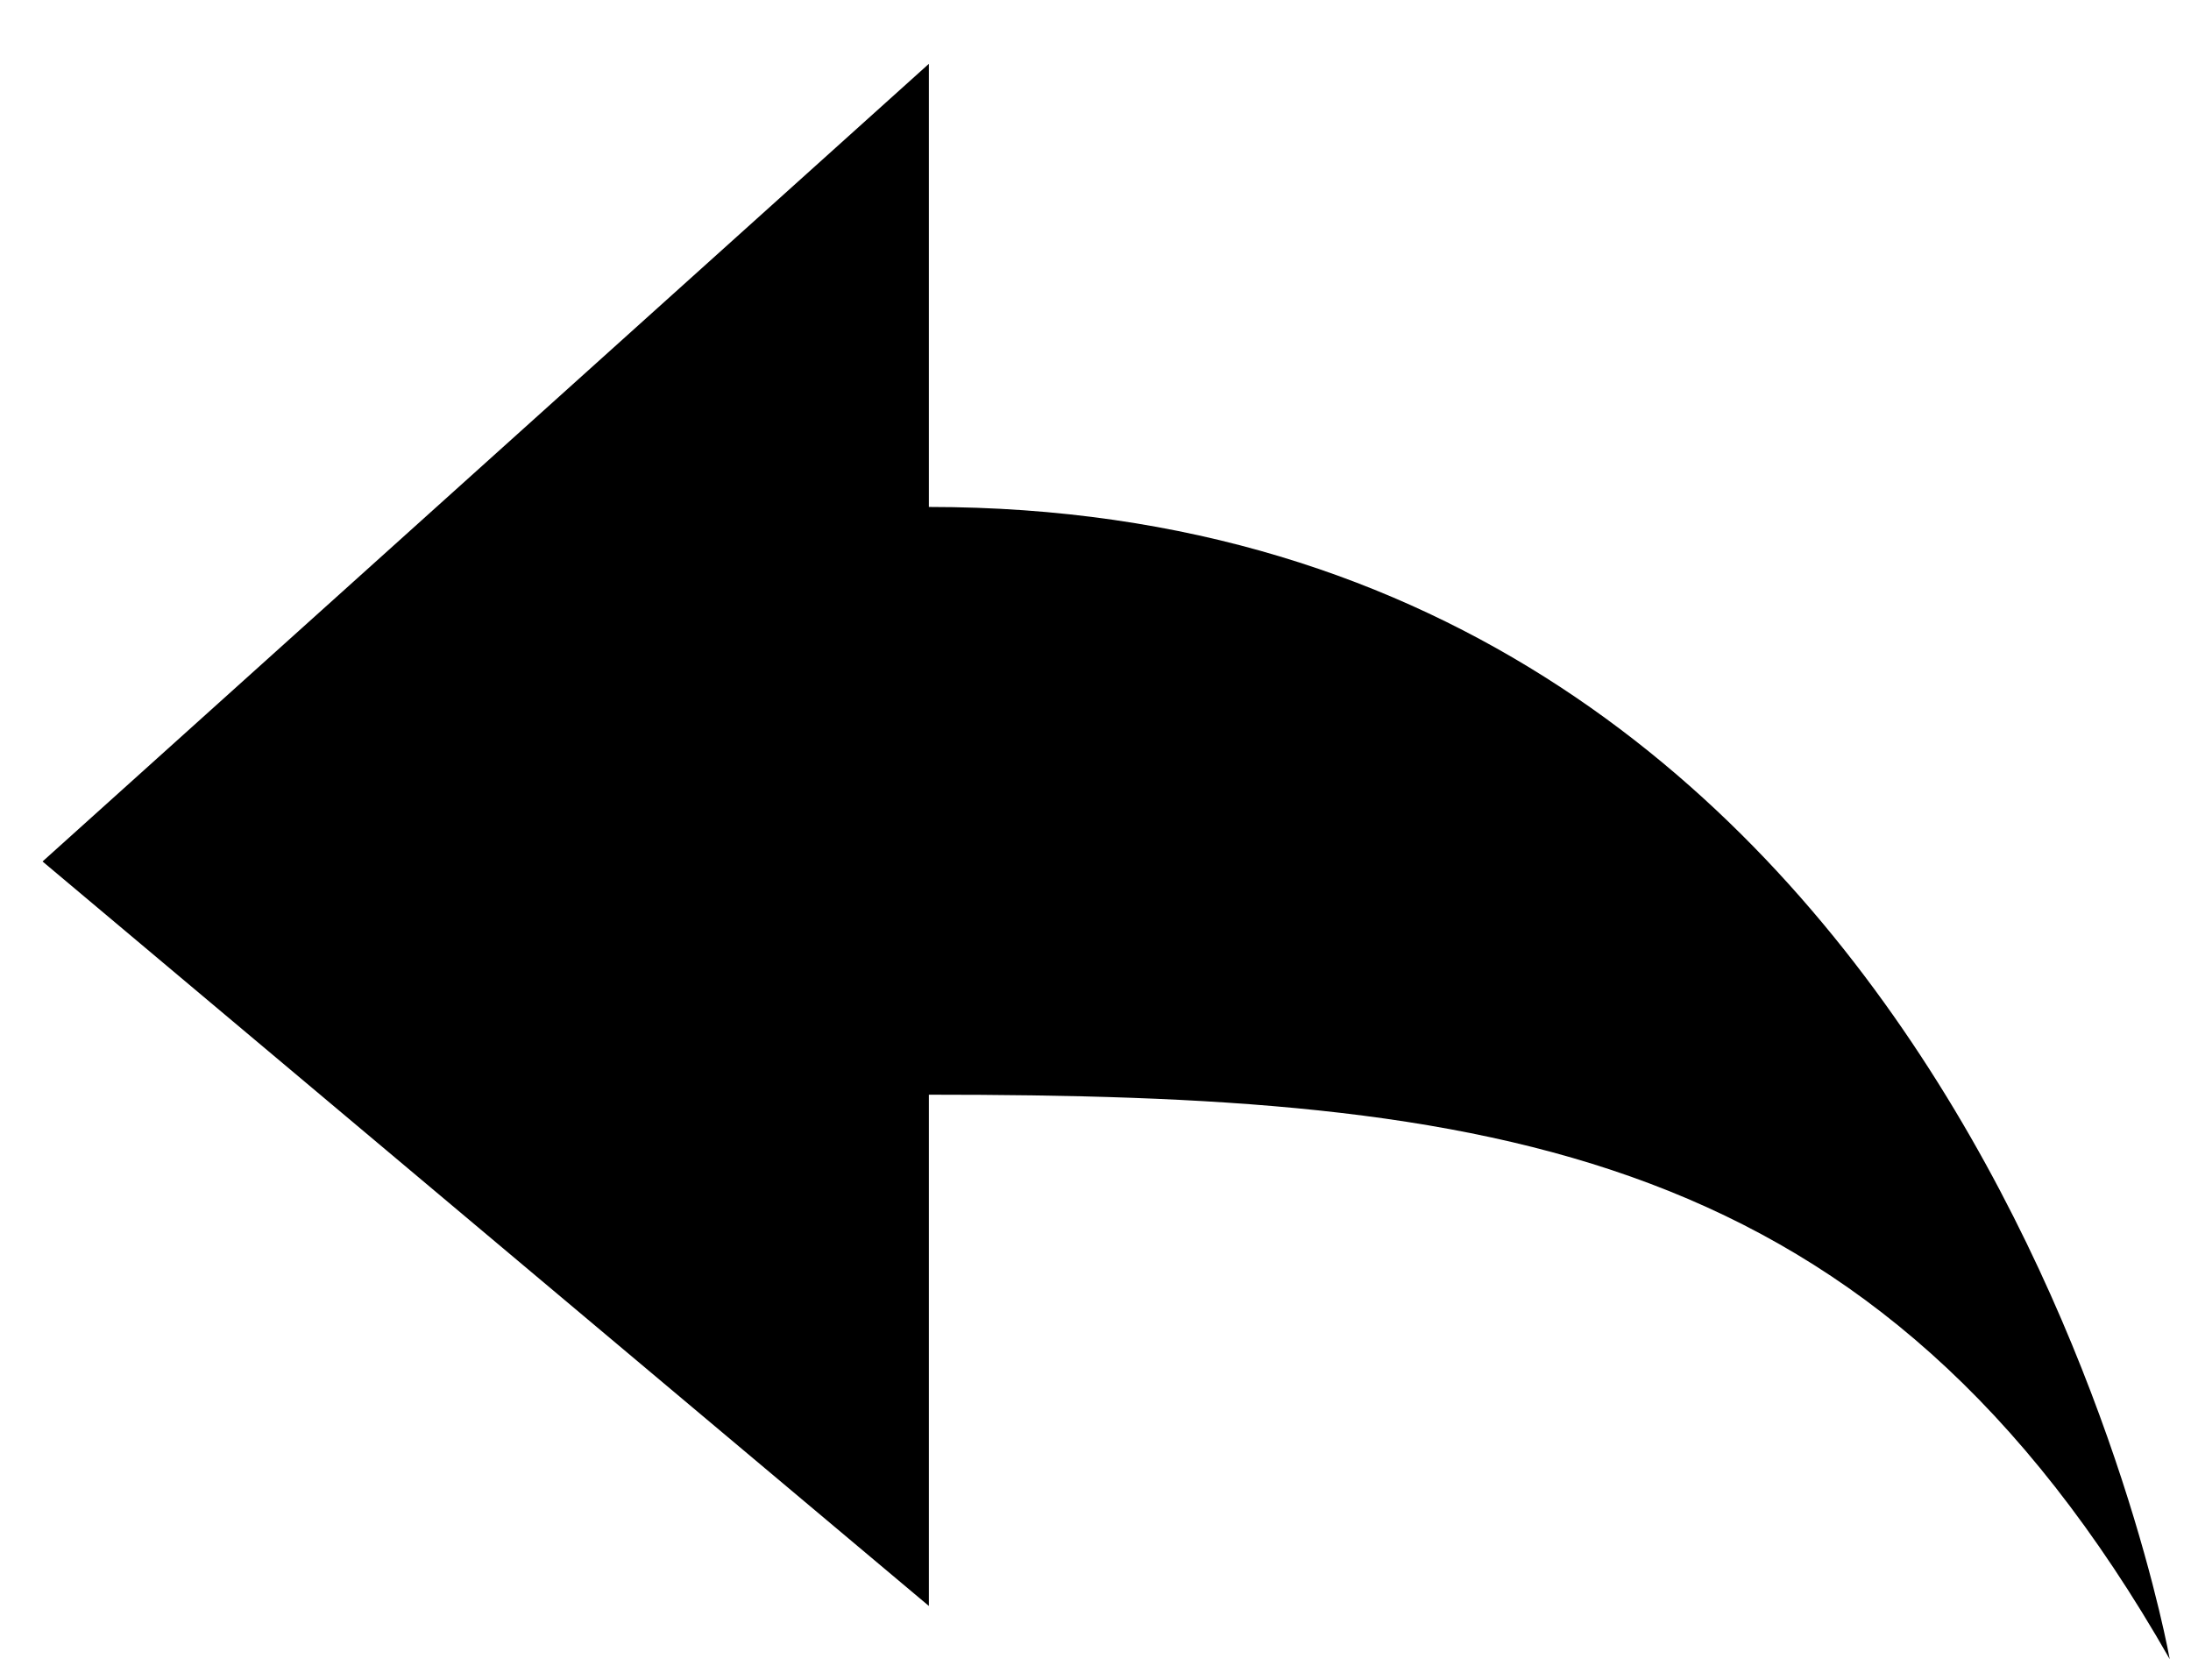 <svg width="103" height="79" viewBox="0 0 103 79"  xmlns="http://www.w3.org/2000/svg">
<path d="M102 78C102 78 92.417 23.833 43.667 23.833V3L2 40.5L43.667 75.5V51.464C70.125 51.464 88.198 53.781 102 78Z"  stroke-width="2"/>
</svg>
